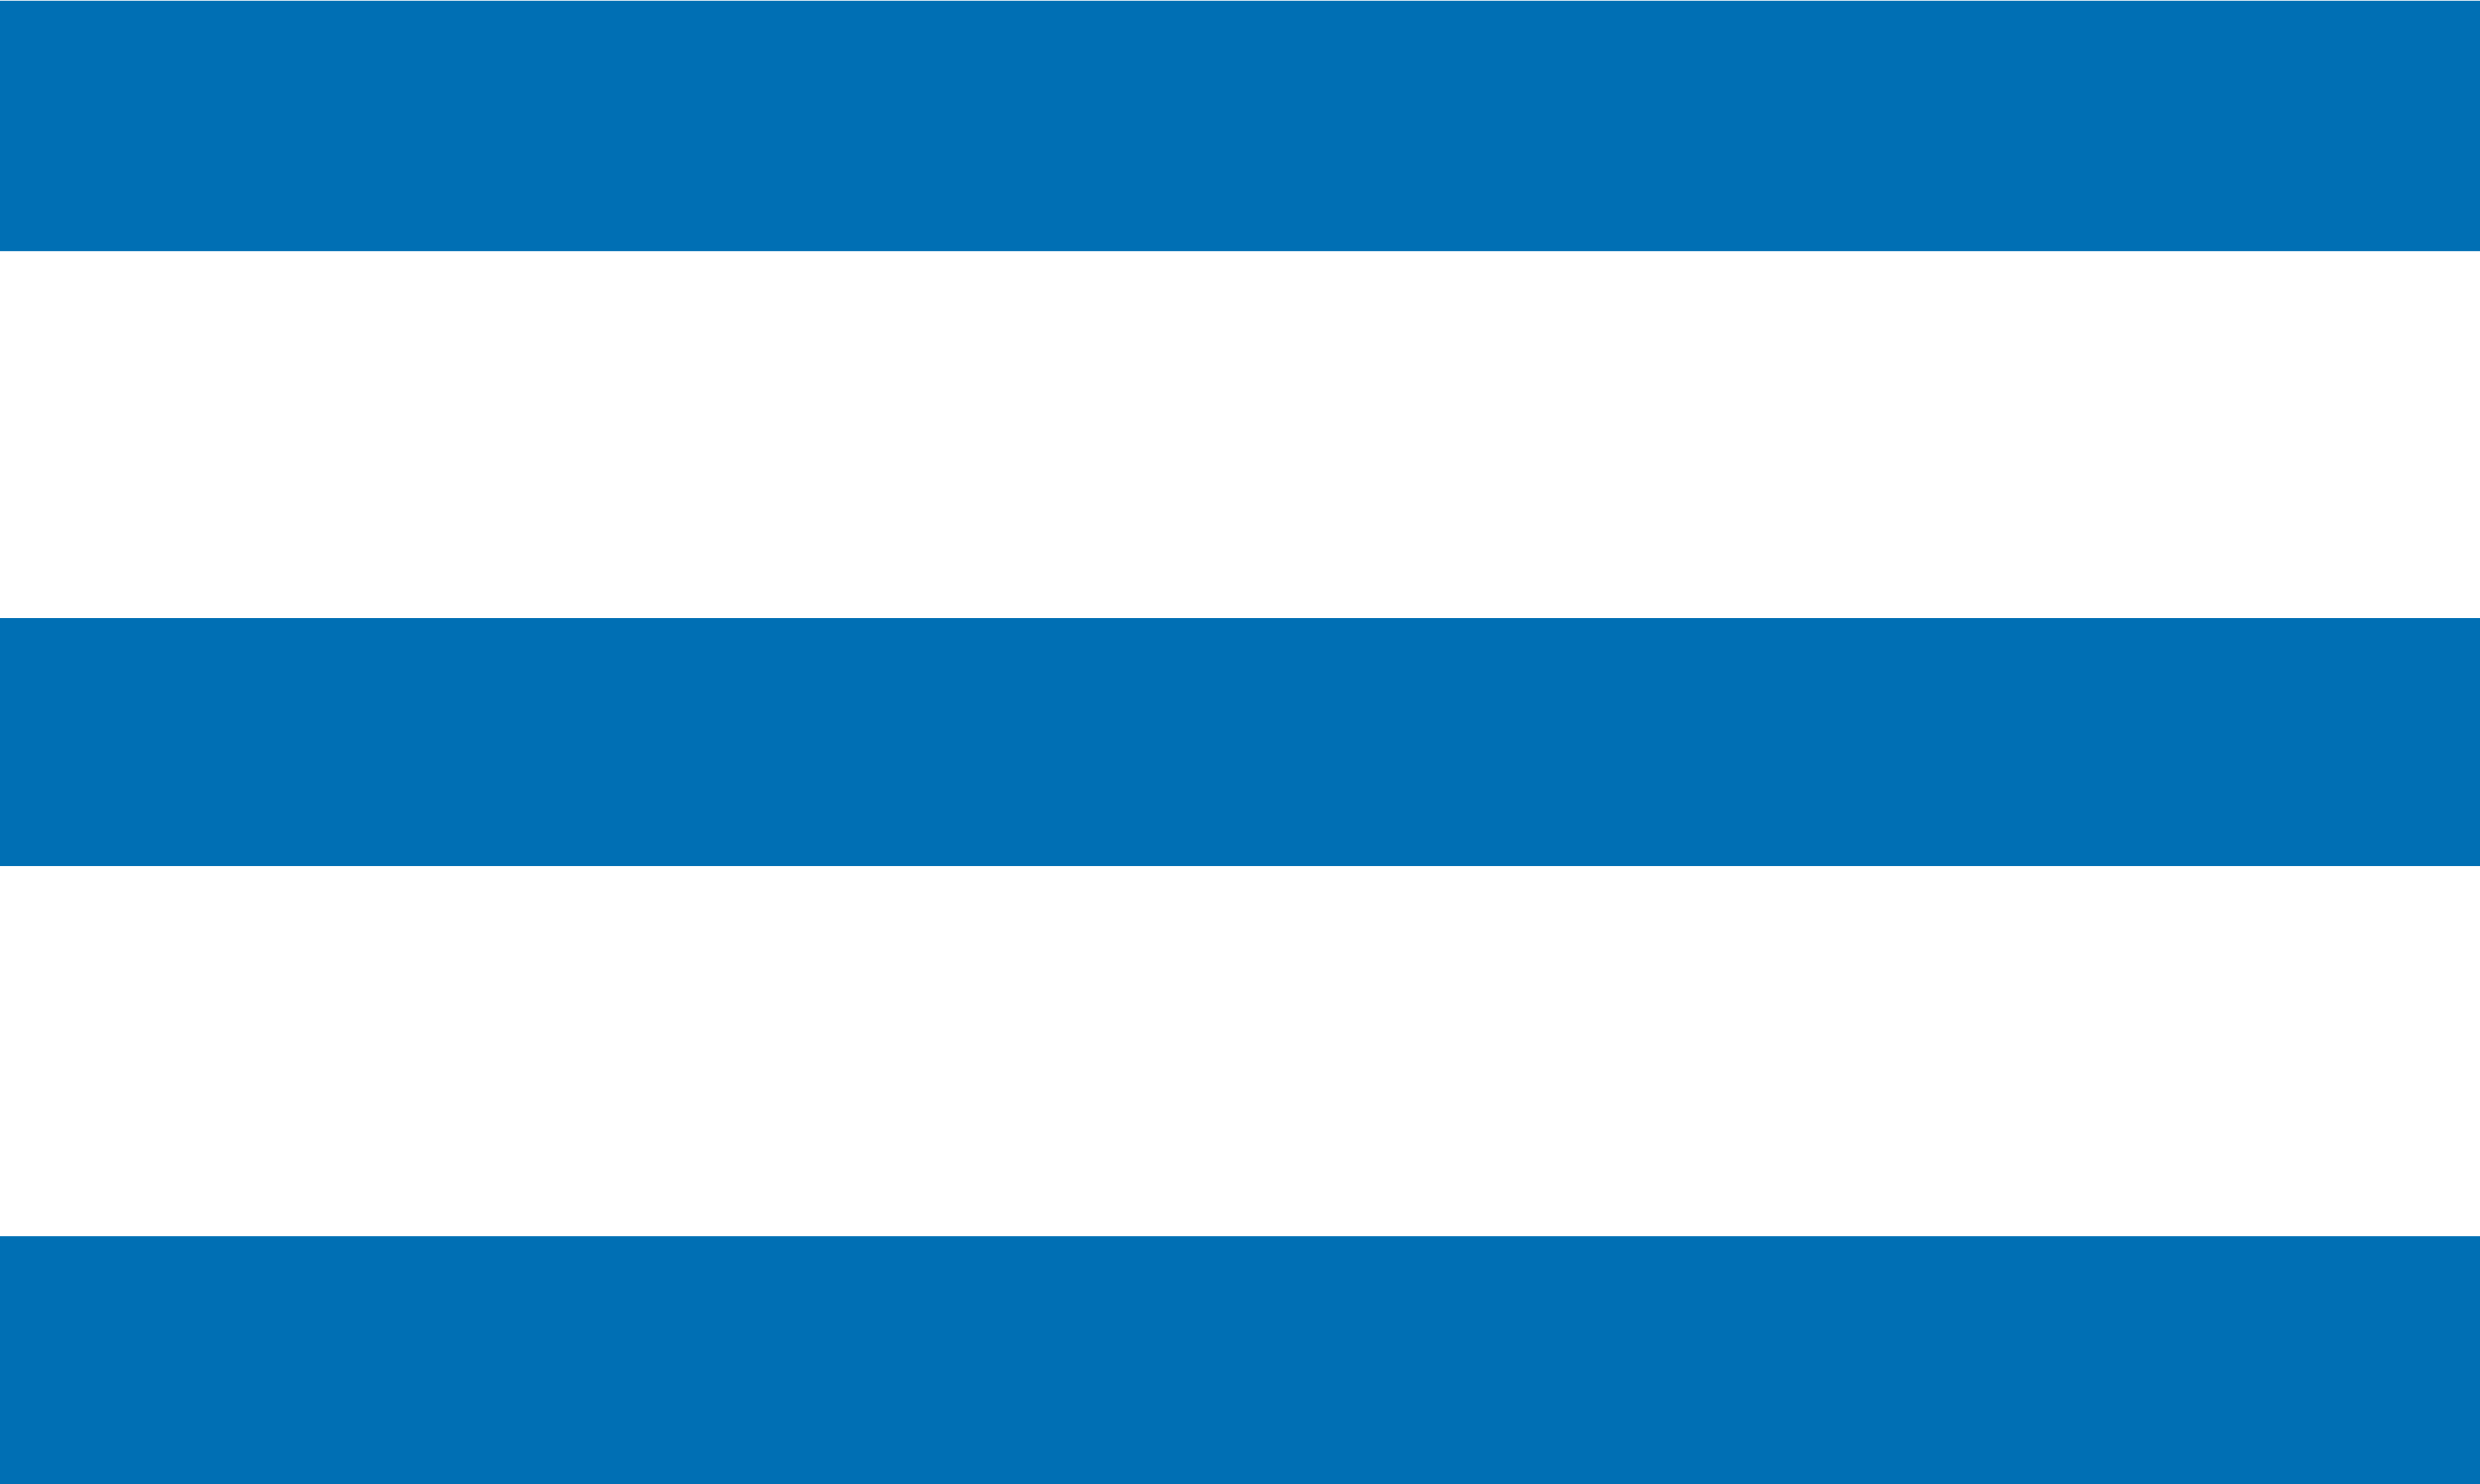 <?xml version="1.0" encoding="utf-8"?>
<!-- Generator: Adobe Illustrator 16.0.5, SVG Export Plug-In . SVG Version: 6.00 Build 0)  -->
<!DOCTYPE svg PUBLIC "-//W3C//DTD SVG 1.1//EN" "http://www.w3.org/Graphics/SVG/1.1/DTD/svg11.dtd">
<svg version="1.1" xmlns="http://www.w3.org/2000/svg" xmlns:xlink="http://www.w3.org/1999/xlink" x="0px" y="0px" width="40px"
	 height="23.938px" viewBox="0 0 40 23.938" enable-background="new 0 0 40 23.938" xml:space="preserve">
<g id="Layer_2">
</g>
<g id="Layer_1">
	<line fill="none" stroke="#006FB4" stroke-width="4" stroke-miterlimit="10" x1="-0.01" y1="2.051" x2="40.059" y2="2.051"/>
	<line fill="none" stroke="#006FB4" stroke-width="4" stroke-miterlimit="10" x1="-0.01" y1="2.012" x2="40.059" y2="2.012"/>
	<line fill="none" stroke="#006FB4" stroke-width="4" stroke-miterlimit="10" x1="-0.01" y1="11.969" x2="40.059" y2="11.969"/>
	<line fill="none" stroke="#006FB4" stroke-width="4" stroke-miterlimit="10" x1="-0.01" y1="21.939" x2="40.059" y2="21.939"/>
</g>
</svg>
